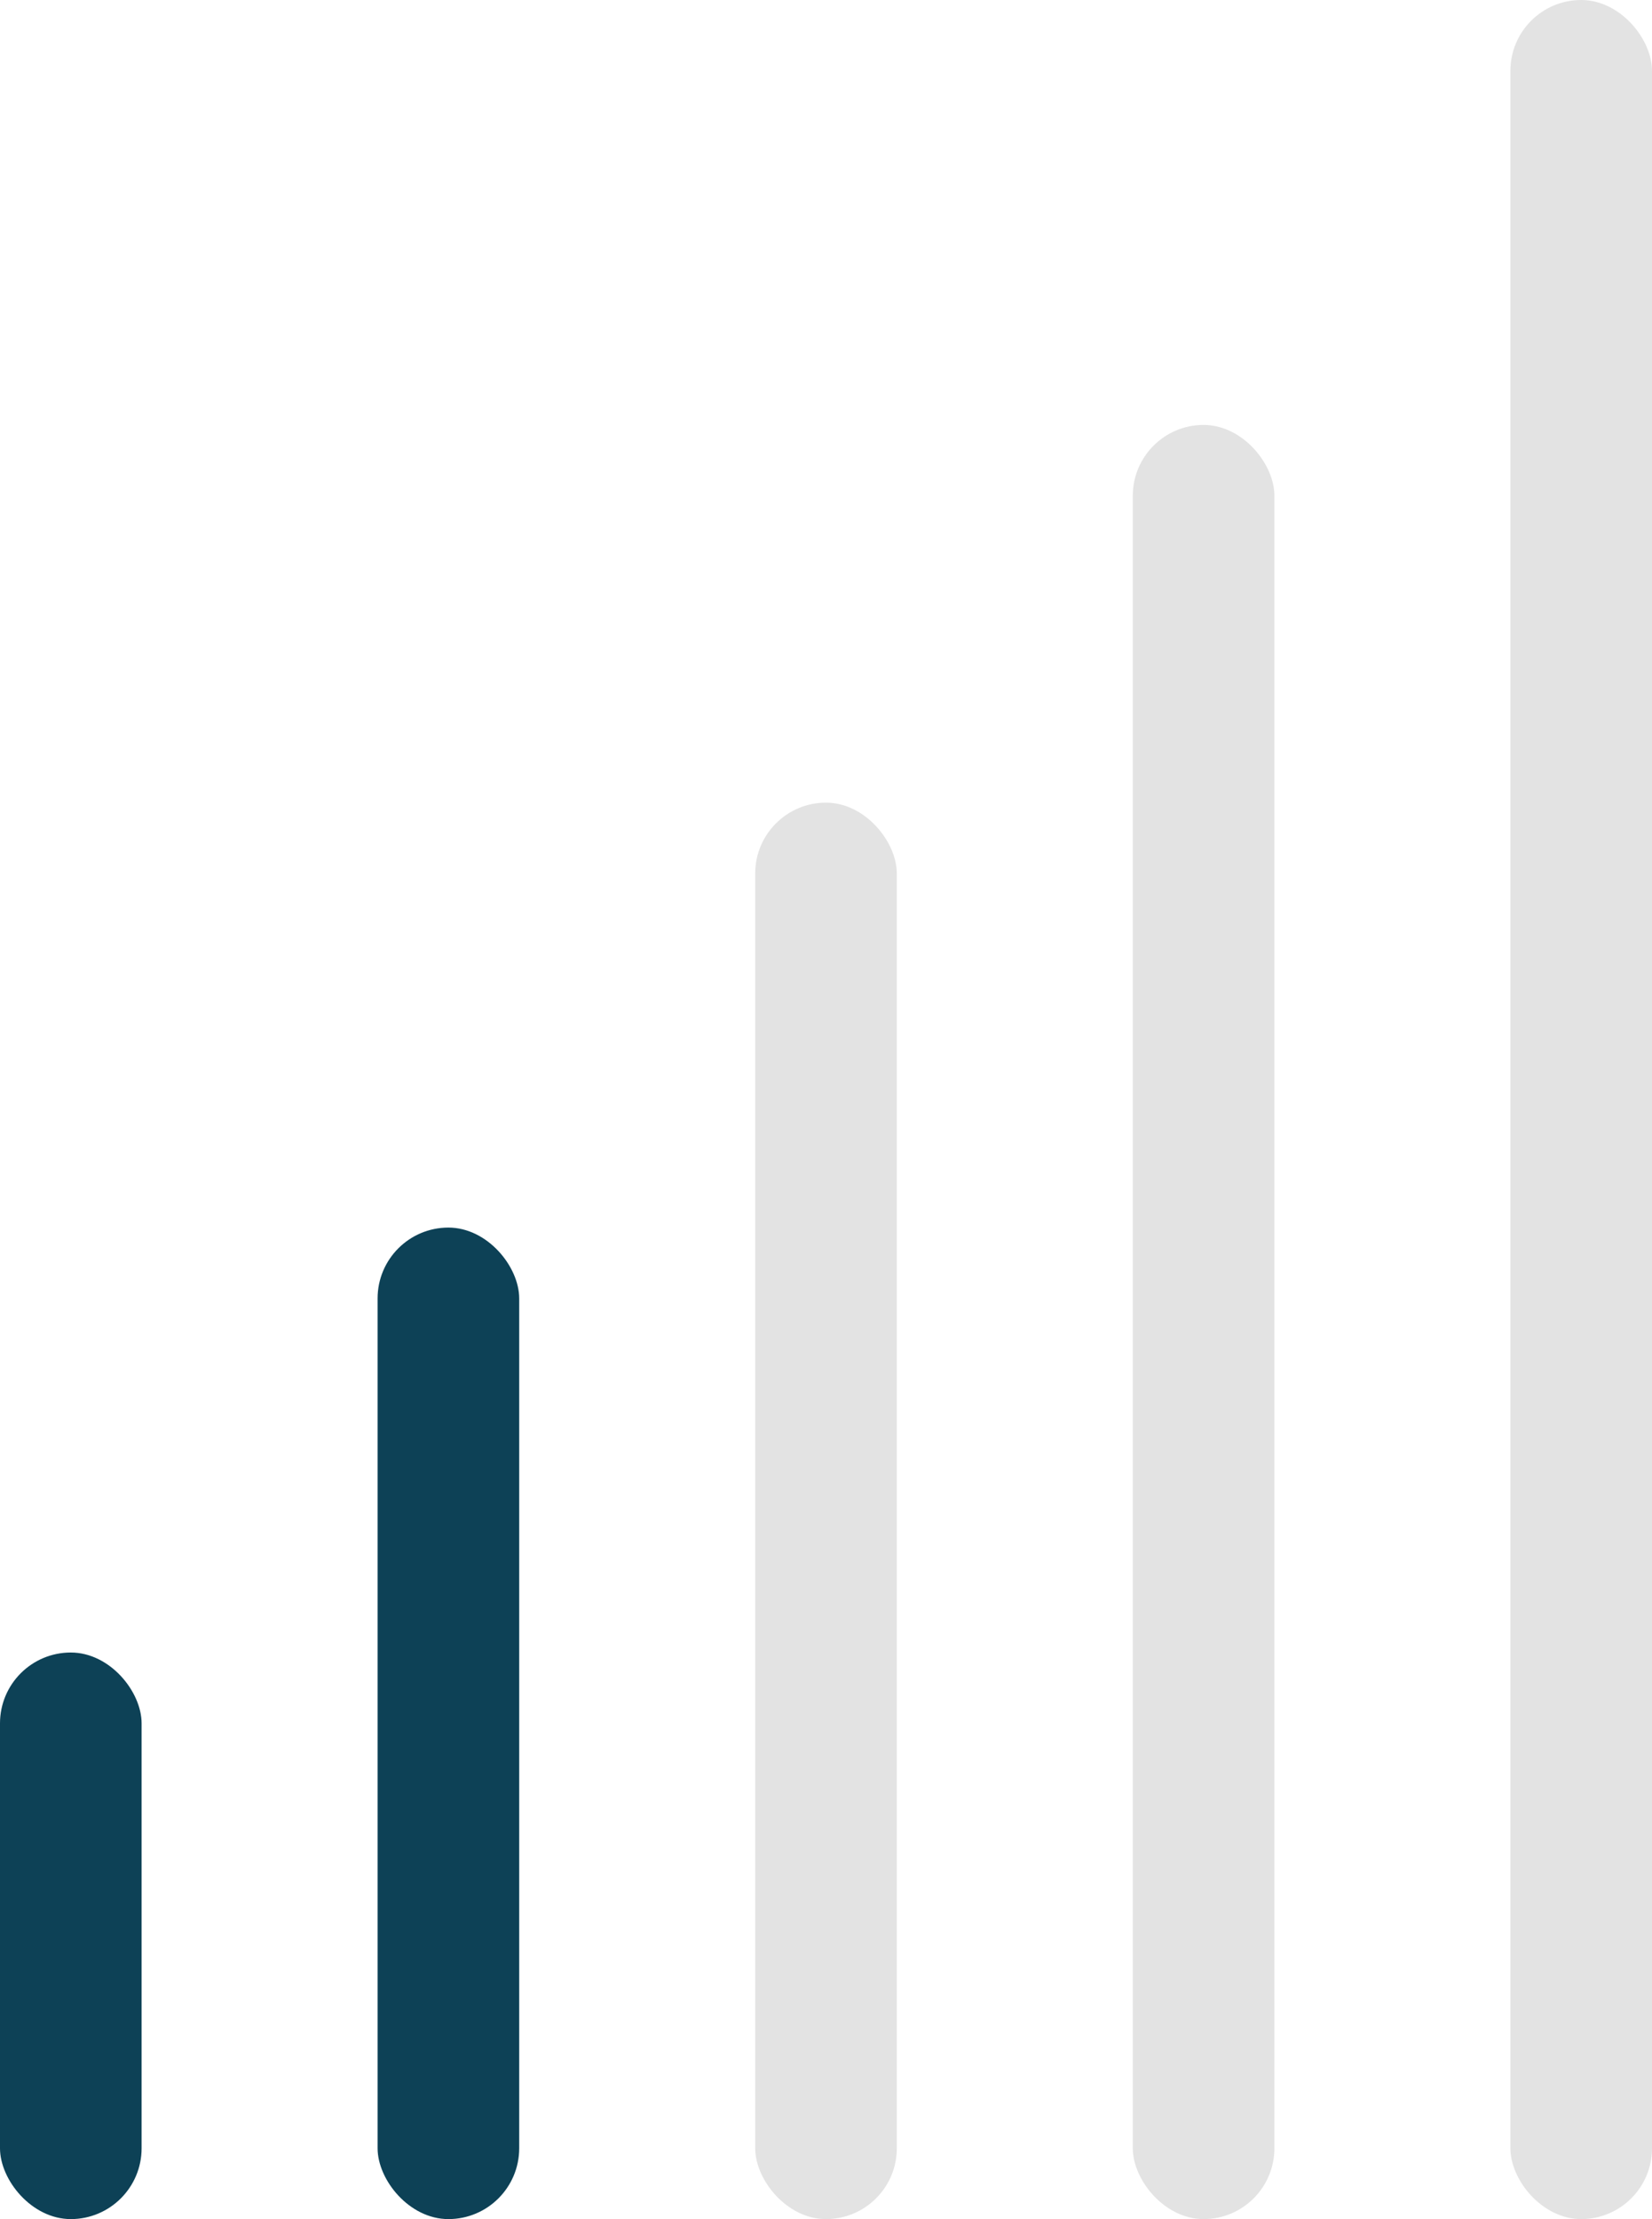 <svg width="35" height="47" viewBox="0 0 35 47" fill="none" xmlns="http://www.w3.org/2000/svg">
<rect y="35" width="3" height="12" rx="1.5" fill="#0D4156"/>
<rect x="8" y="26" width="3" height="21" rx="1.5" fill="#0D4156"/>
<rect x="16" y="17" width="3" height="30" rx="1.5" fill="#E3E3E3"/>
<rect x="24" y="9" width="3" height="38" rx="1.5" fill="#E3E3E3"/>
<rect x="32" width="3" height="47" rx="1.5" fill="#E3E3E3"/>
</svg>
